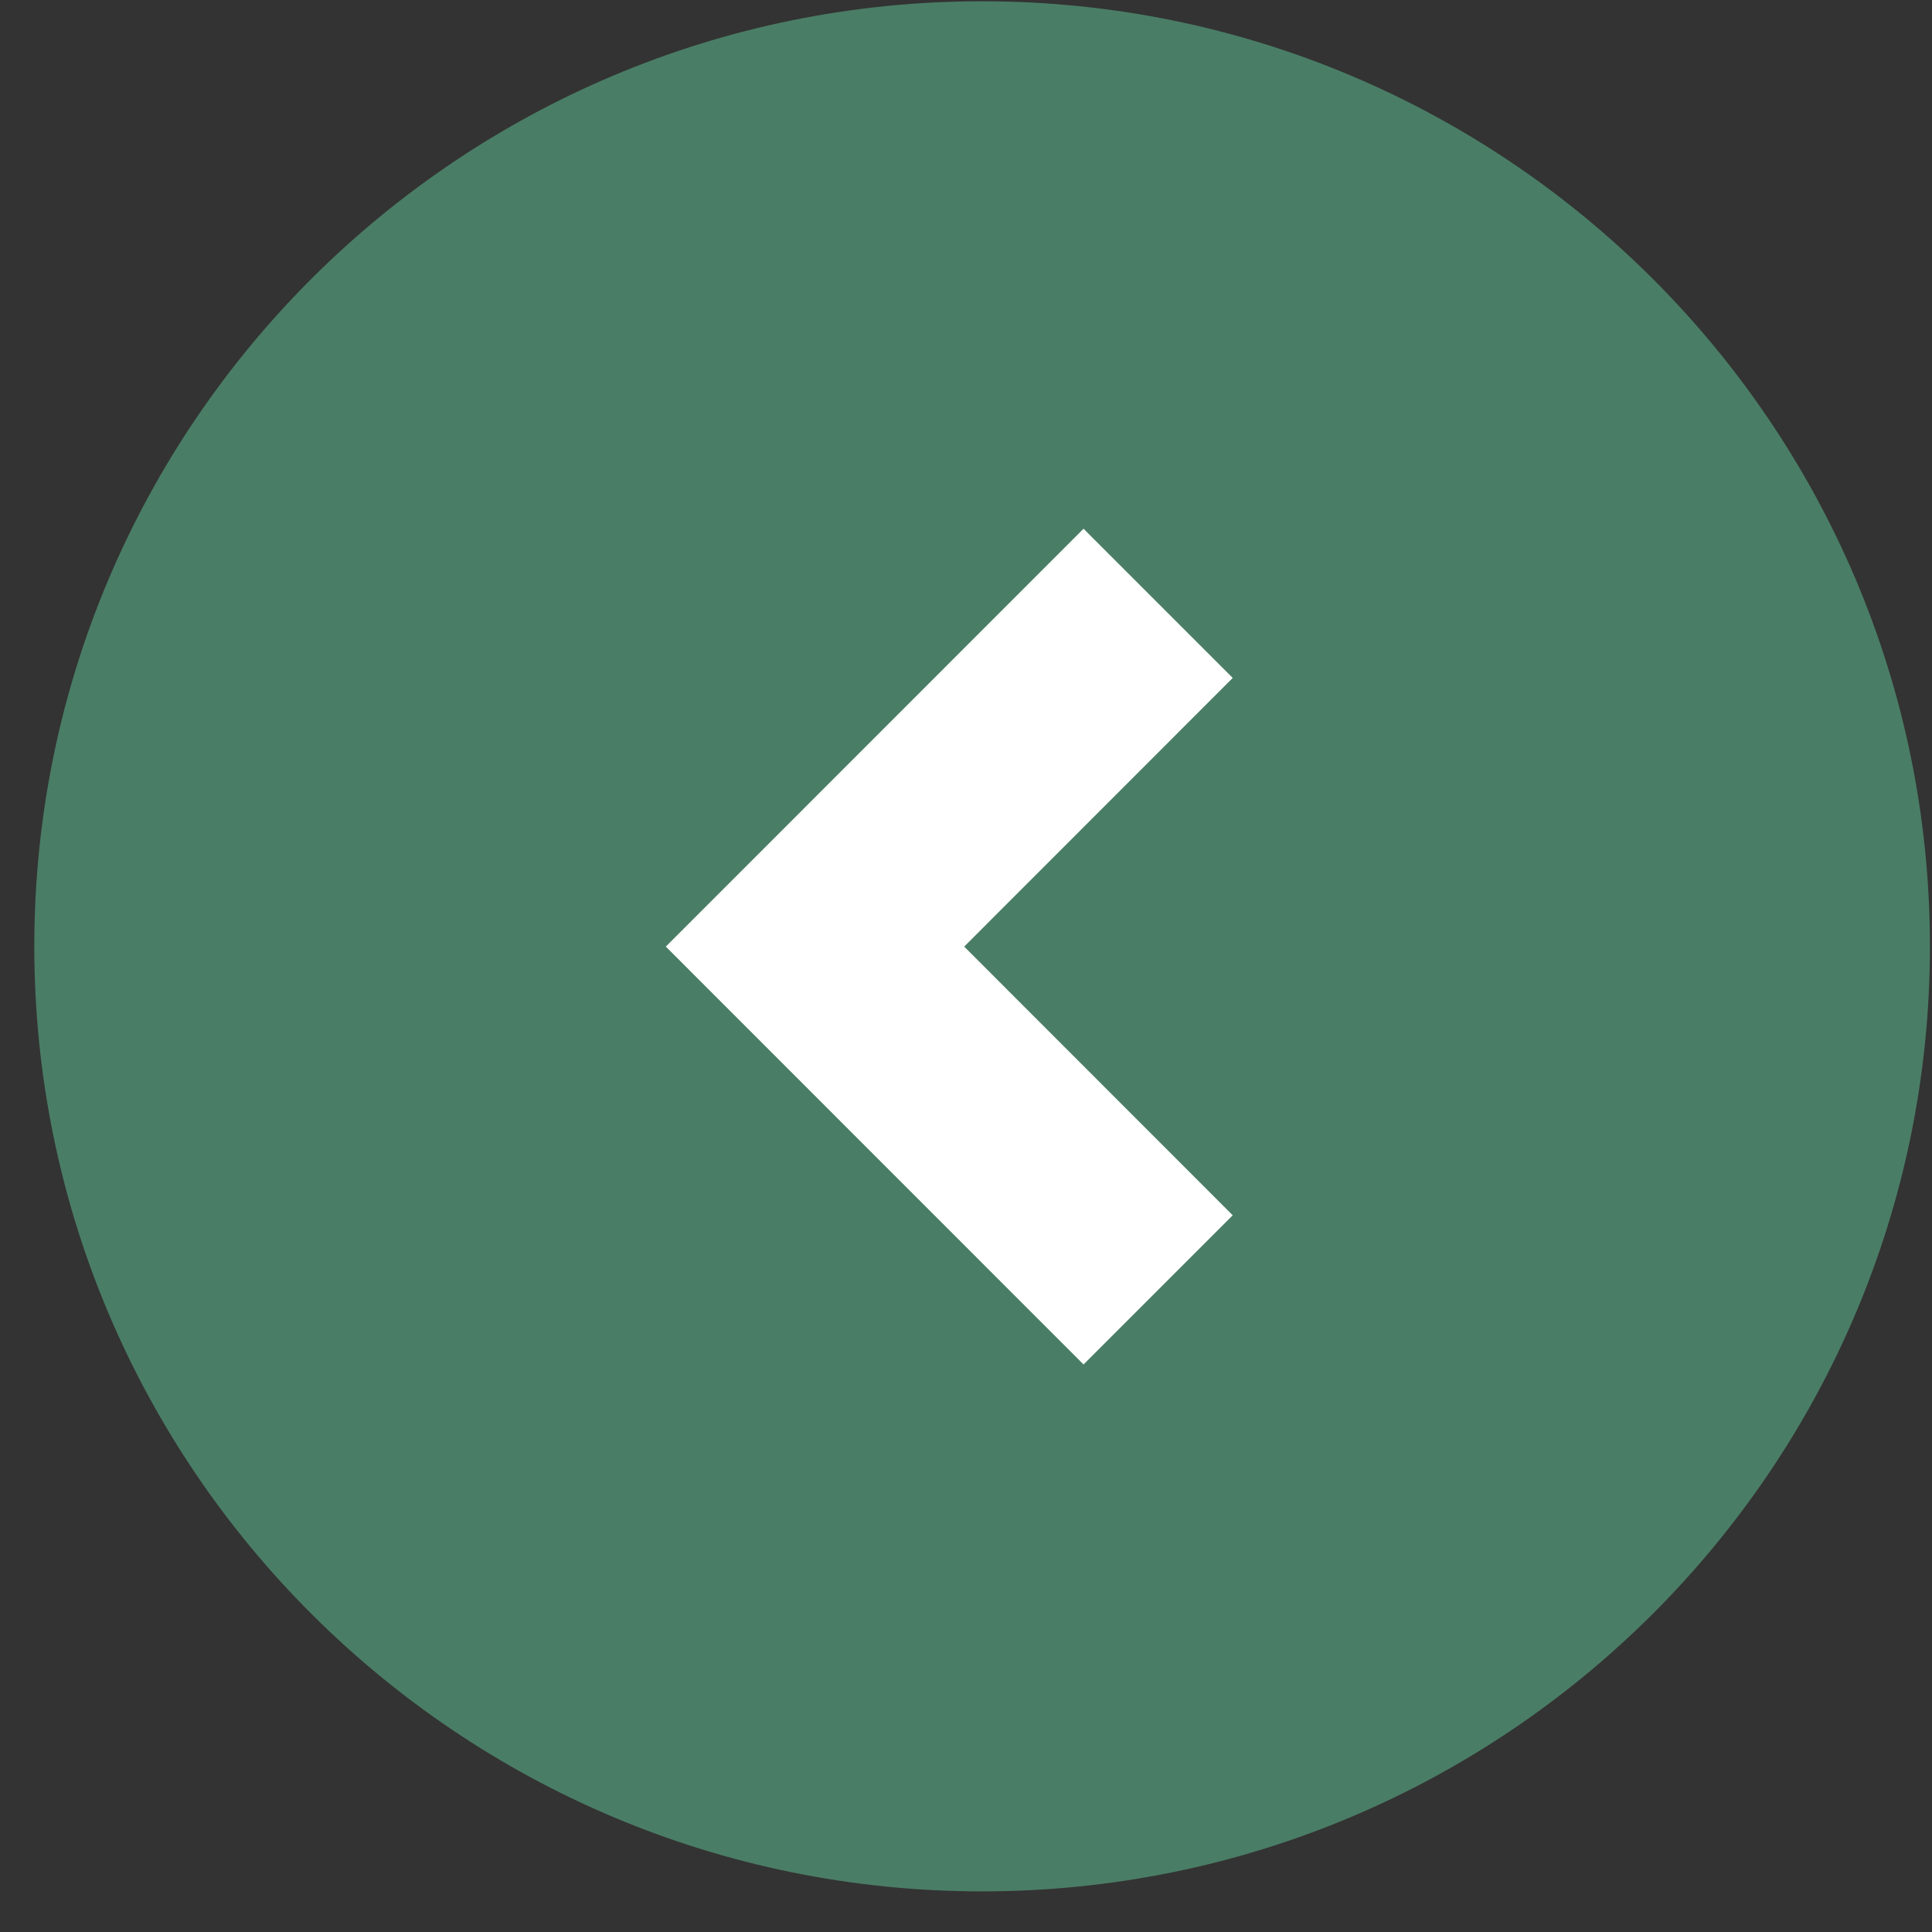 <?xml version="1.0" encoding="UTF-8" standalone="no"?>
<!DOCTYPE svg PUBLIC "-//W3C//DTD SVG 1.1//EN" "http://www.w3.org/Graphics/SVG/1.1/DTD/svg11.dtd">
<svg width="100%" height="100%" viewBox="0 0 23 23" version="1.1" xmlns="http://www.w3.org/2000/svg" xmlns:xlink="http://www.w3.org/1999/xlink" xml:space="preserve" xmlns:serif="http://www.serif.com/" style="fill-rule:evenodd;clip-rule:evenodd;stroke-linejoin:round;stroke-miterlimit:1.414;">
    <rect x="0" y="0" width="23" height="23" fill="#333333" stroke="none"/>
    <g transform="matrix(0.75,0,0,0.75,0,0)">
        <g transform="matrix(1,0,0,1,-648,-2516.32)">
            <g transform="matrix(0.165,0,0,0.691,464.274,2155.9)">
                <path d="M1299.15,543.33C1299.15,531.349 1258.29,521.621 1207.97,521.621C1157.64,521.621 1116.79,531.349 1116.79,543.33C1116.79,555.312 1157.64,565.039 1207.97,565.039C1258.29,565.039 1299.15,555.312 1299.15,543.33Z" style="fill:rgb(74,125,102);"/>
            </g>
            <g transform="matrix(0.592,0,0,0.592,-57.041,2210.17)">
                <path d="M1224,535.322L1216.8,542.526L1224,549.73L1220,553.73L1208.8,542.526L1220,531.322L1224,535.322Z" style="fill:white;"/>
            </g>
        </g>
    </g>
</svg>
